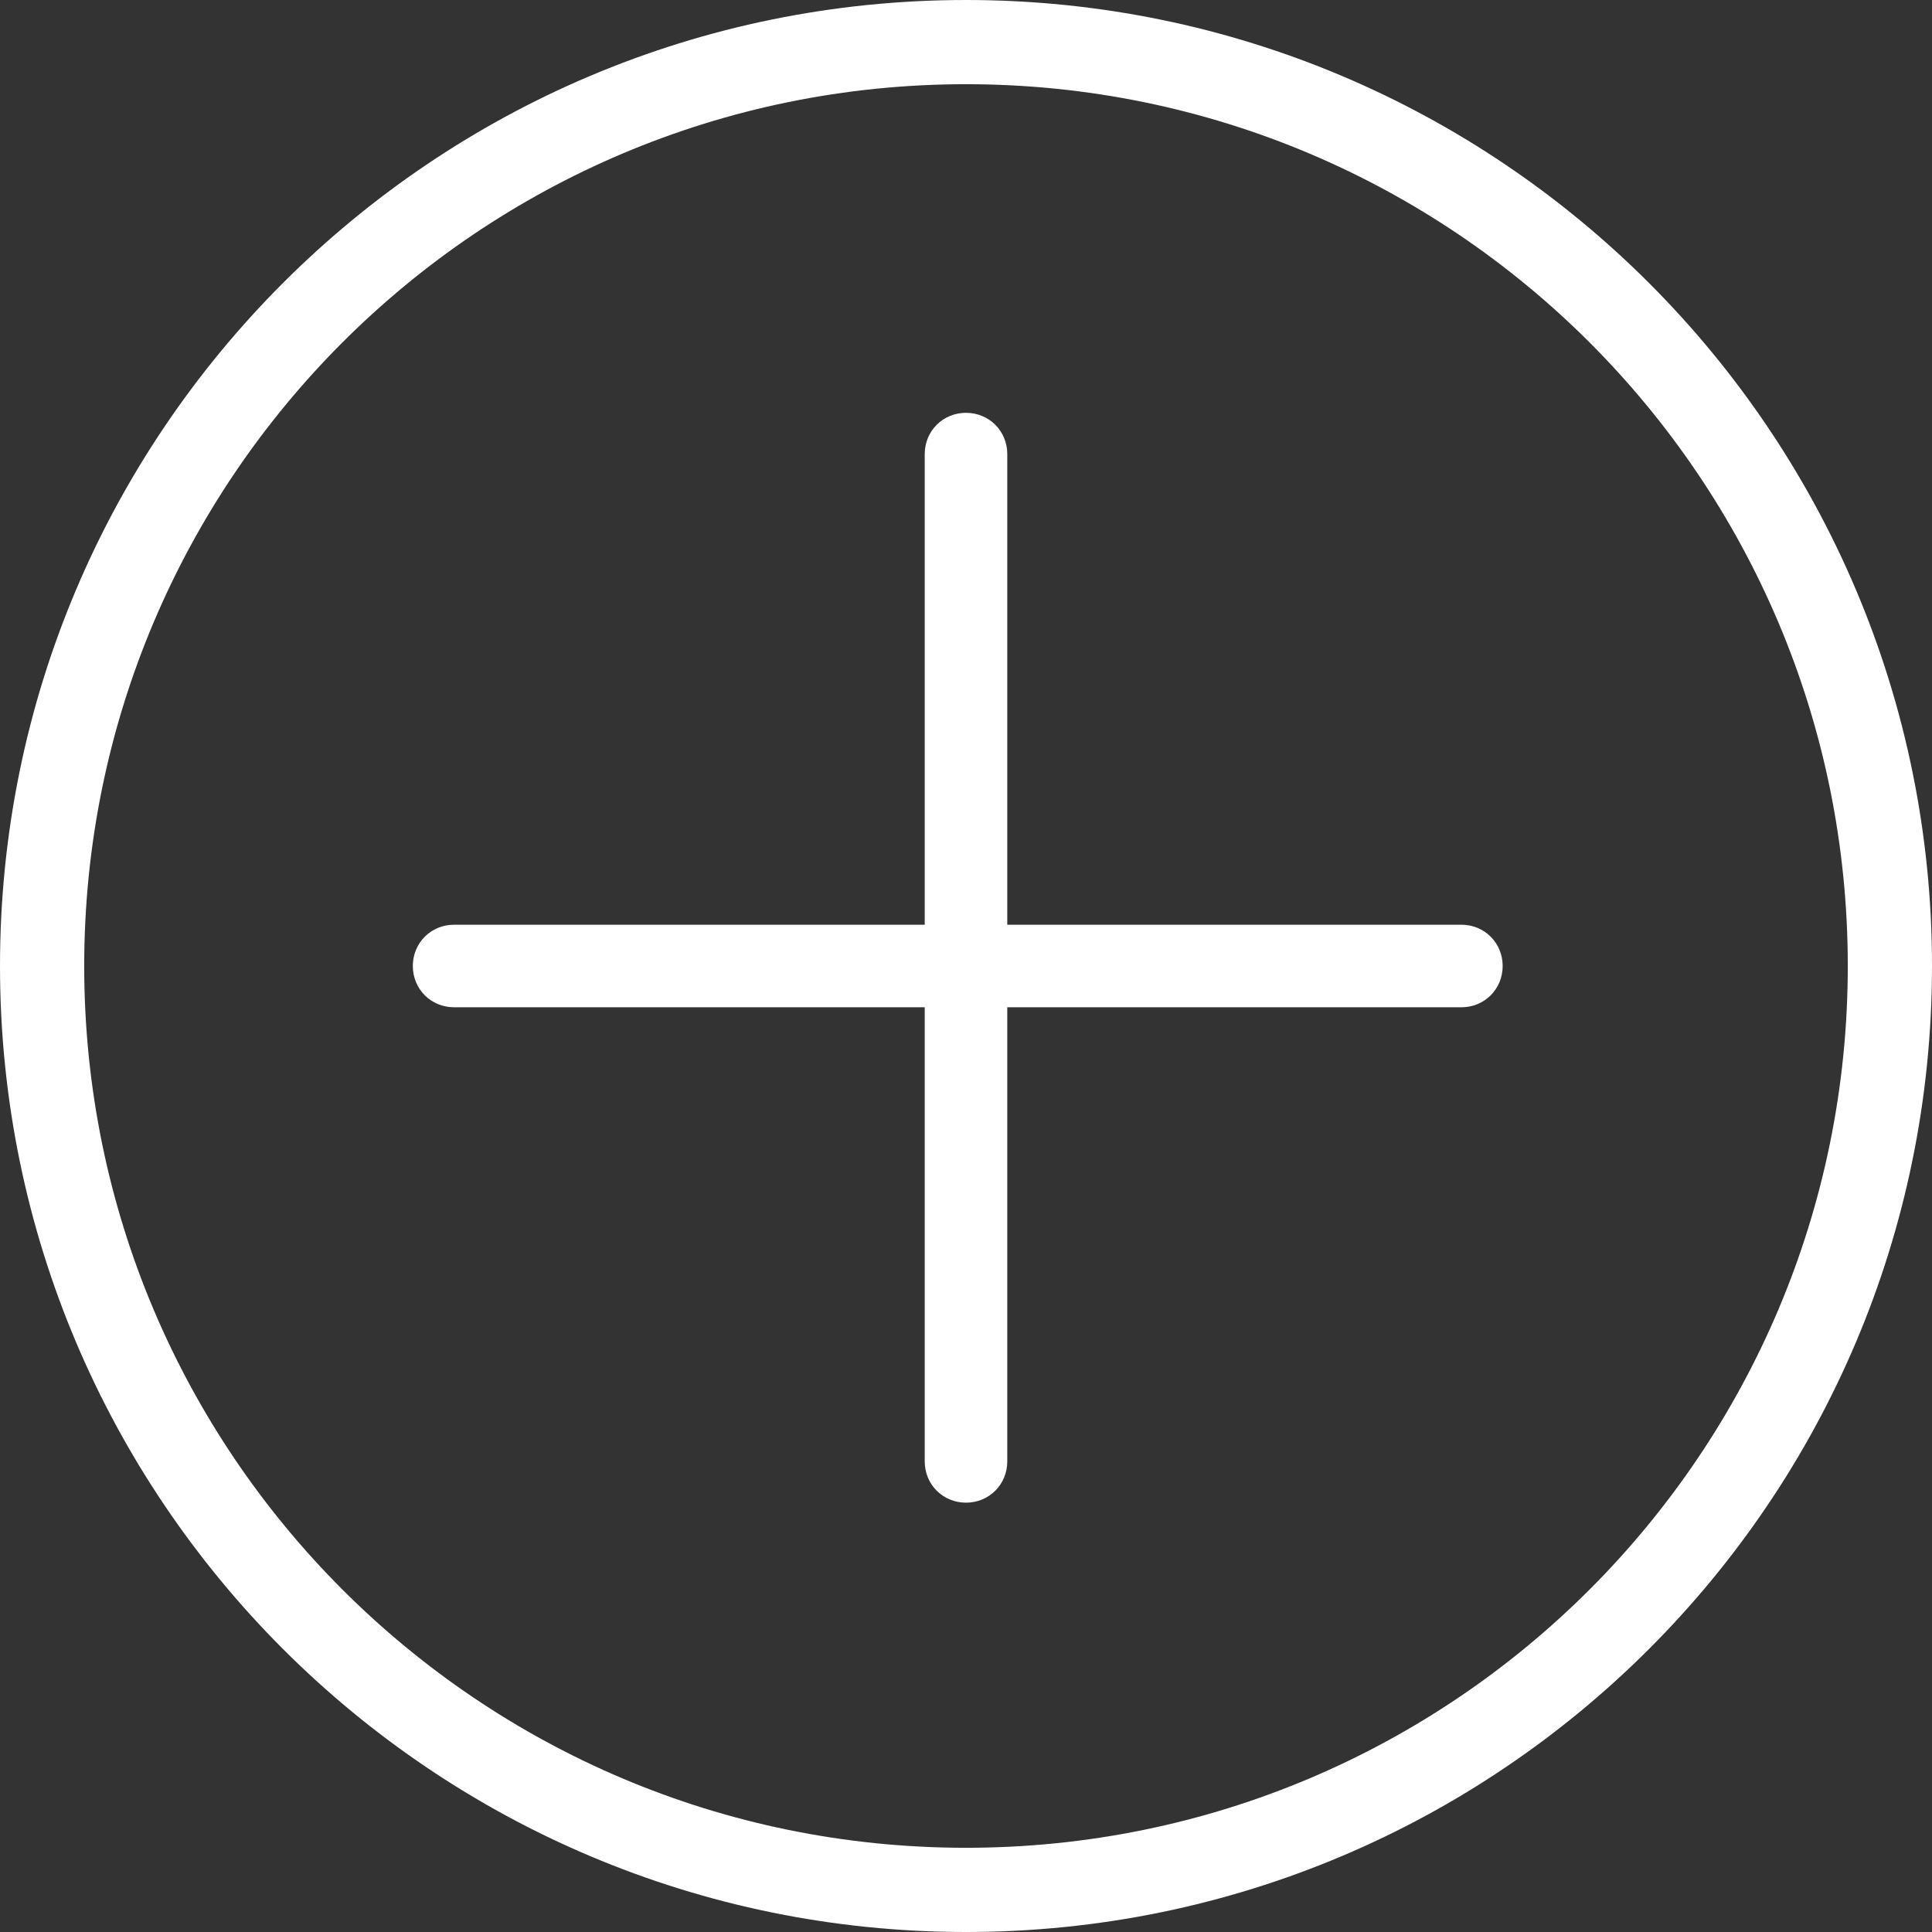 <svg xmlns="http://www.w3.org/2000/svg" viewBox="0 0 117 117"><rect x="0" y="0" width="117" height="117" fill="#333333" stroke="none"/><g fill="none"><g fill="#ffffff"><path d="M58.5 117C26.2 117 0 90.8 0 58.5 0 26.2 26.2 0 58.5 0 90.8 0 117 26.2 117 58.5 117 90.8 90.8 117 58.5 117ZM58.5 5.1C29 5.1 5.1 29 5.1 58.5 5.1 88 29 111.9 58.5 111.9 88 111.9 111.9 88 111.9 58.5 111.9 29 88 5.1 58.5 5.1Z"/><path d="M88.5 61L27.5 61C26.1 61 25 59.9 25 58.5 25 57.1 26.1 56 27.5 56L88.5 56C89.9 56 91 57.1 91 58.5 91 59.9 89.9 61 88.5 61Z"/><path d="M58.5 91C57.1 91 56 89.9 56 88.5L56 27.5C56 26.1 57.1 25 58.5 25 59.9 25 61 26.1 61 27.5L61 88.5C61 89.9 59.9 91 58.5 91Z"/></g></g></svg>